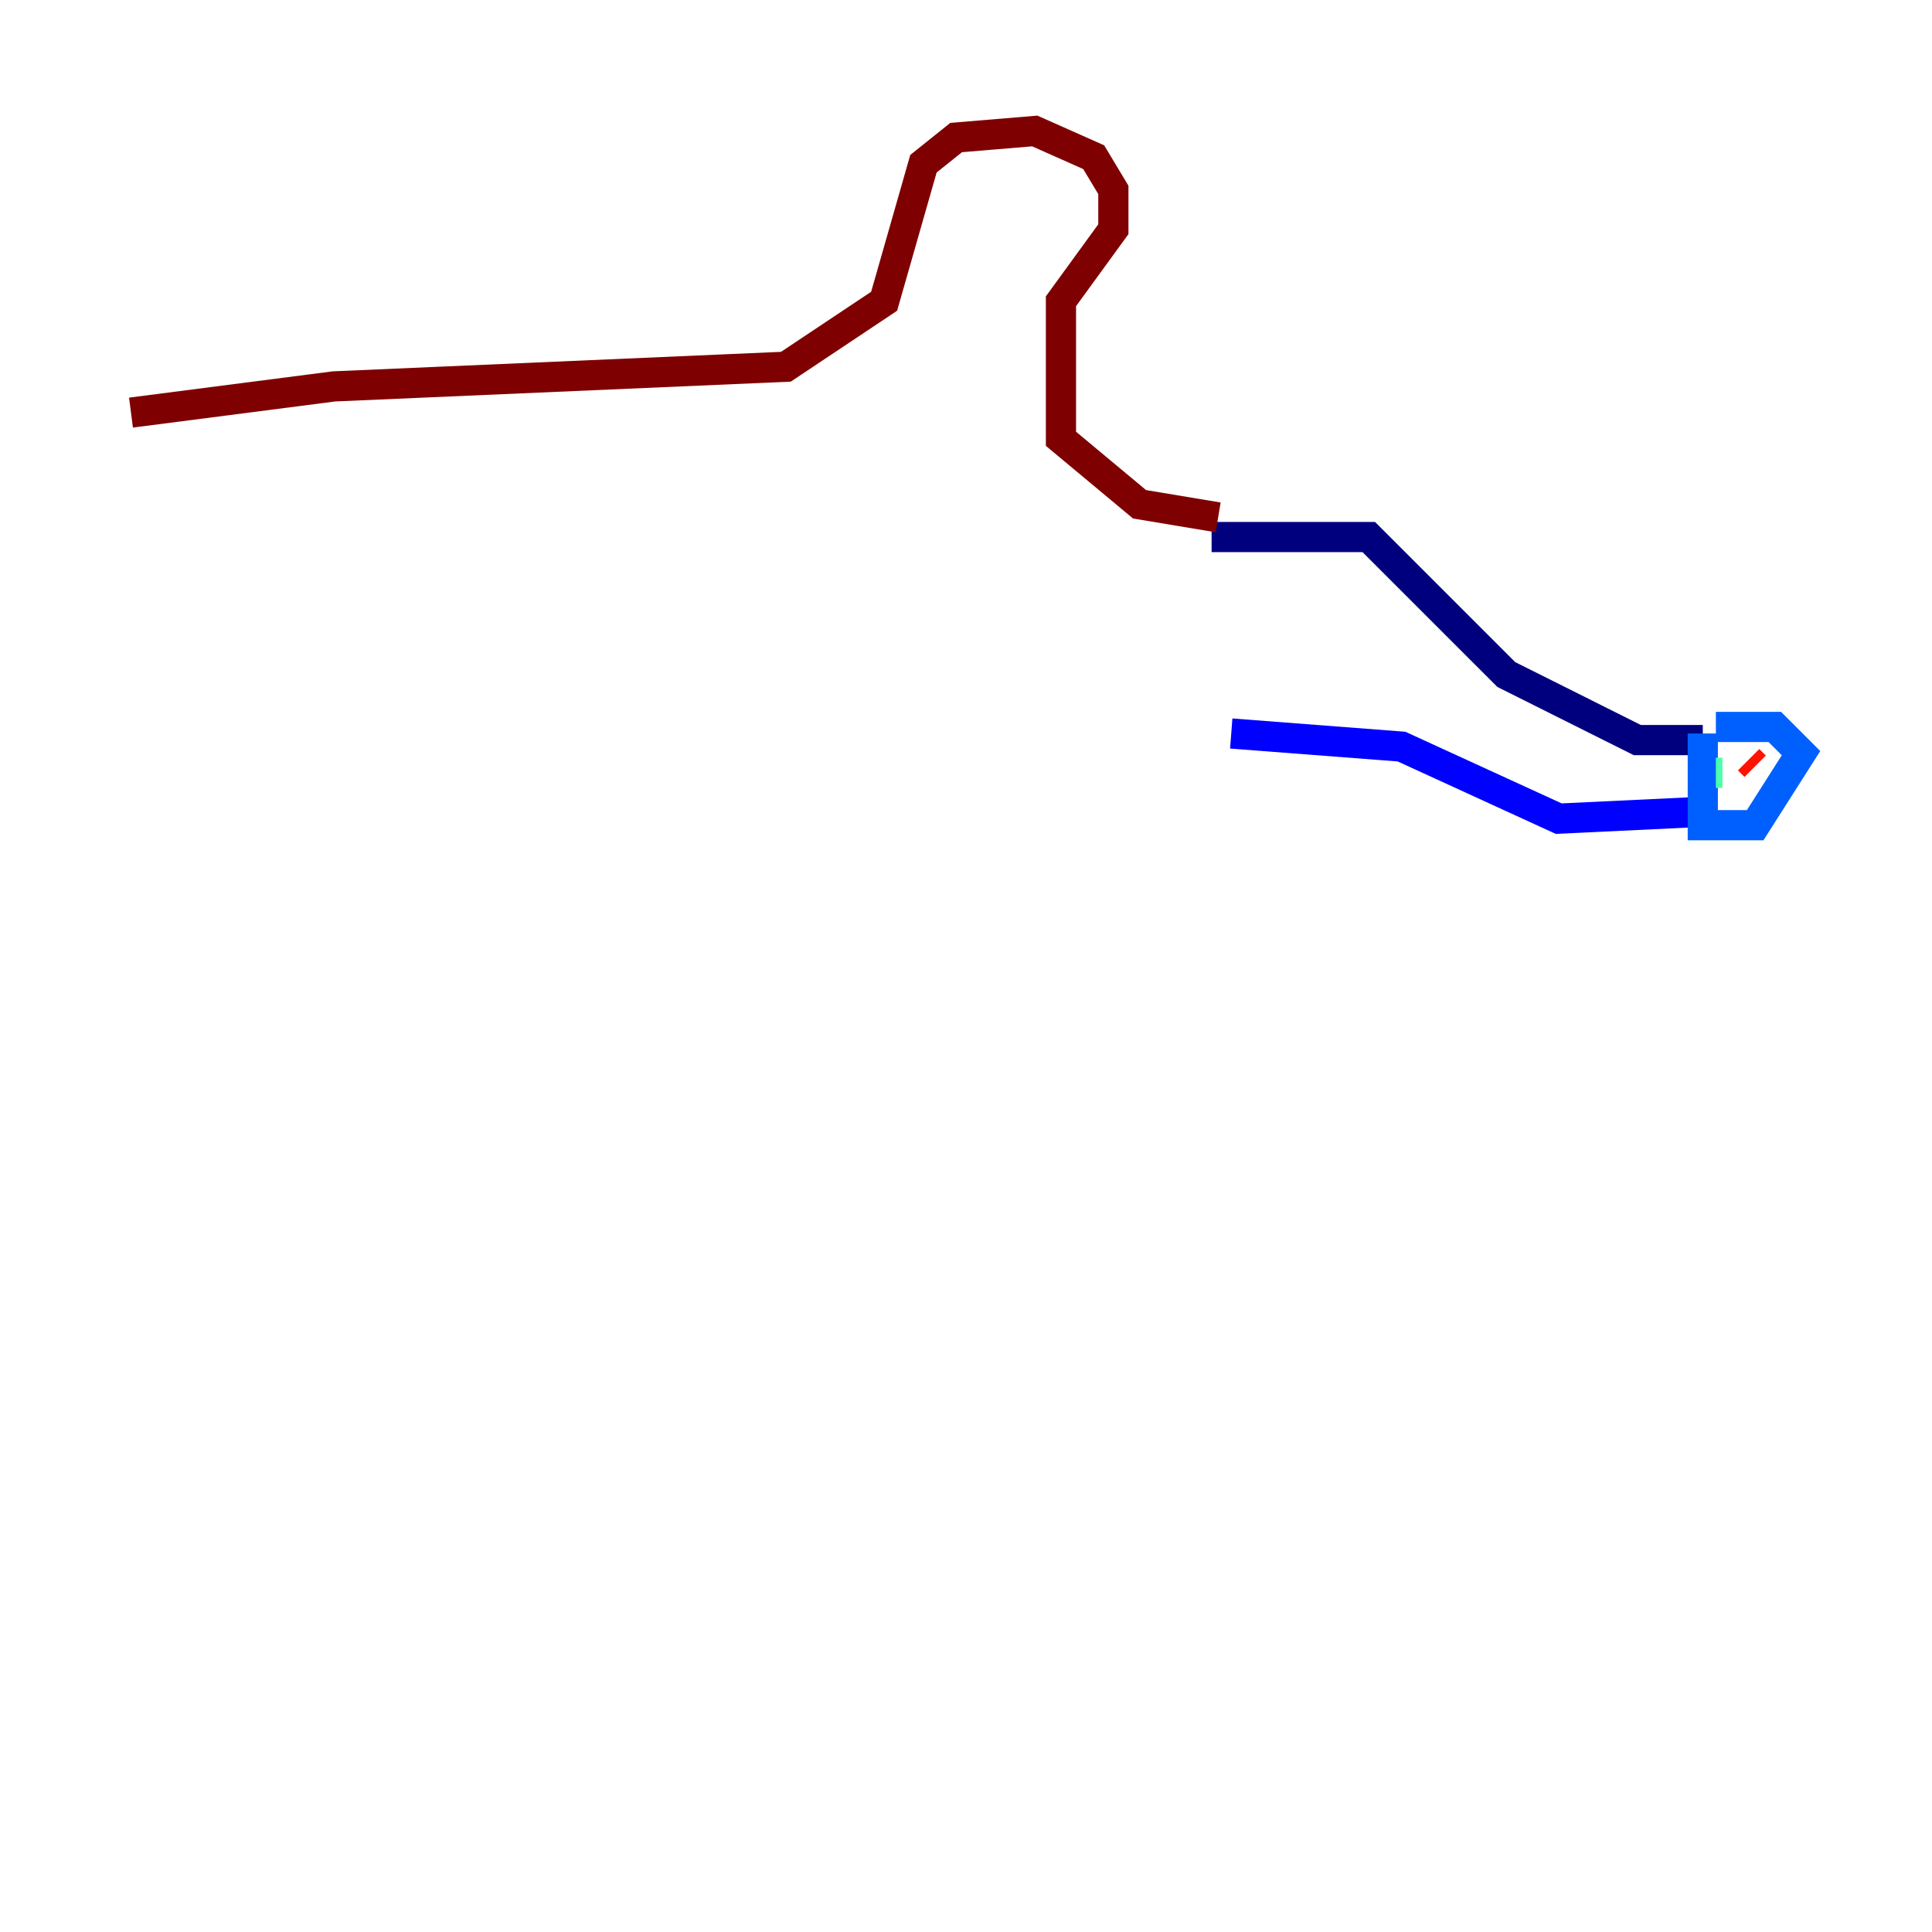 <?xml version="1.0" encoding="utf-8" ?>
<svg baseProfile="tiny" height="128" version="1.2" viewBox="0,0,128,128" width="128" xmlns="http://www.w3.org/2000/svg" xmlns:ev="http://www.w3.org/2001/xml-events" xmlns:xlink="http://www.w3.org/1999/xlink"><defs /><polyline fill="none" points="80.271,35.58 90.685,35.58 99.797,44.691 108.475,49.031 112.814,49.031" stroke="#00007f" stroke-width="2" /><polyline fill="none" points="81.573,48.597 92.854,49.464 103.268,54.237 112.38,53.803" stroke="#0000fe" stroke-width="2" /><polyline fill="none" points="112.814,48.597 112.814,54.671 116.285,54.671 119.322,49.898 117.586,48.163 113.681,48.163" stroke="#0060ff" stroke-width="2" /><polyline fill="none" points="114.983,51.2 114.983,51.2" stroke="#00d4ff" stroke-width="2" /><polyline fill="none" points="113.681,51.2 114.115,51.2" stroke="#4cffaa" stroke-width="2" /><polyline fill="none" points="117.586,50.766 117.586,50.766" stroke="#aaff4c" stroke-width="2" /><polyline fill="none" points="117.586,50.766 117.586,50.766" stroke="#ffe500" stroke-width="2" /><polyline fill="none" points="116.285,50.766 116.285,50.766" stroke="#ff7a00" stroke-width="2" /><polyline fill="none" points="116.285,50.766 115.851,50.332" stroke="#fe1200" stroke-width="2" /><polyline fill="none" points="80.705,34.278 75.498,33.41 70.291,29.071 70.291,19.959 73.763,15.186 73.763,12.583 72.461,10.414 68.556,8.678 63.349,9.112 61.18,10.848 58.576,19.959 52.068,24.298 22.129,25.6 8.678,27.336" stroke="#7f0000" stroke-width="2" /></svg>